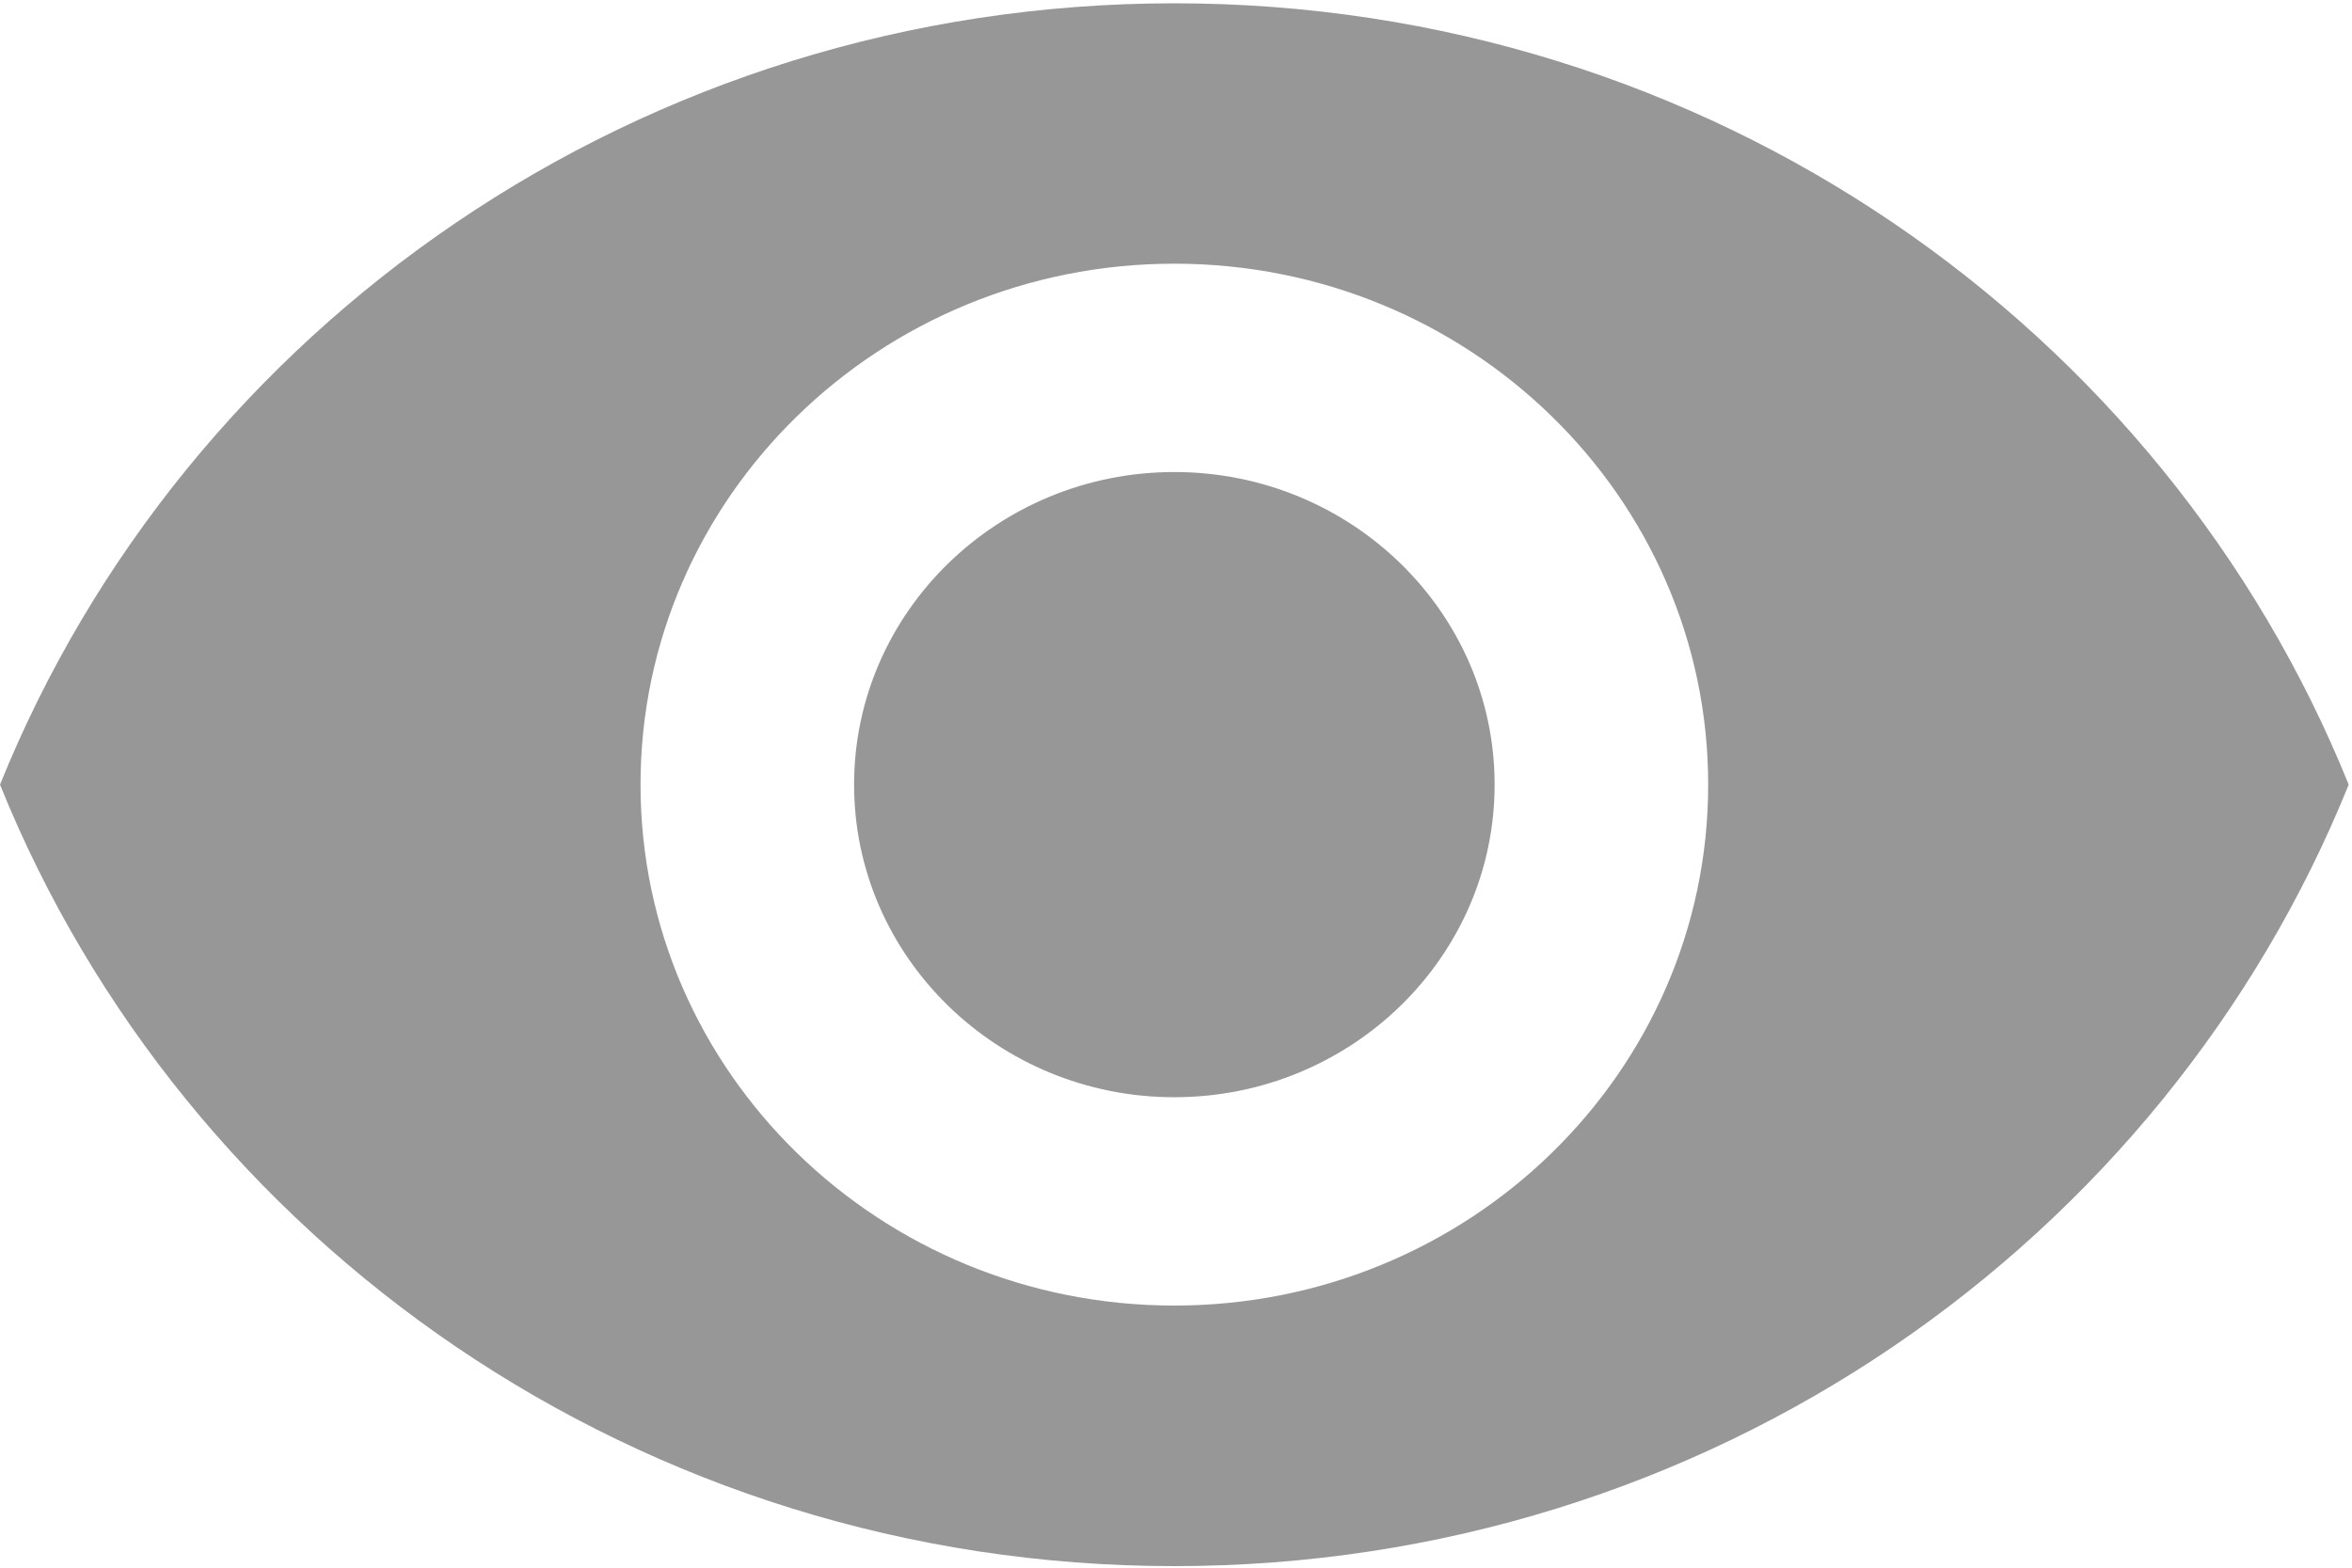 <svg width="15" height="10" viewBox="0 0 15 10" fill="none" xmlns="http://www.w3.org/2000/svg">
<path d="M7.489 3.011C6.363 3.011 5.447 3.905 5.447 5.005C5.447 6.105 6.363 6.999 7.489 6.999C8.616 6.999 9.532 6.105 9.532 5.005C9.532 3.905 8.616 3.011 7.489 3.011Z" fill="#979797"/>
<path fill-rule="evenodd" clip-rule="evenodd" d="M0 5.005C1.178 2.088 4.085 0.021 7.489 0.021C10.897 0.021 13.801 2.088 14.979 5.005C13.801 7.923 10.897 9.99 7.489 9.99C4.085 9.99 1.178 7.923 0 5.005ZM4.085 5.005C4.085 6.839 5.61 8.328 7.489 8.328C9.369 8.328 10.894 6.839 10.894 5.005C10.894 3.171 9.369 1.682 7.489 1.682C5.61 1.682 4.085 3.171 4.085 5.005Z" fill="#979797"/>
</svg>
